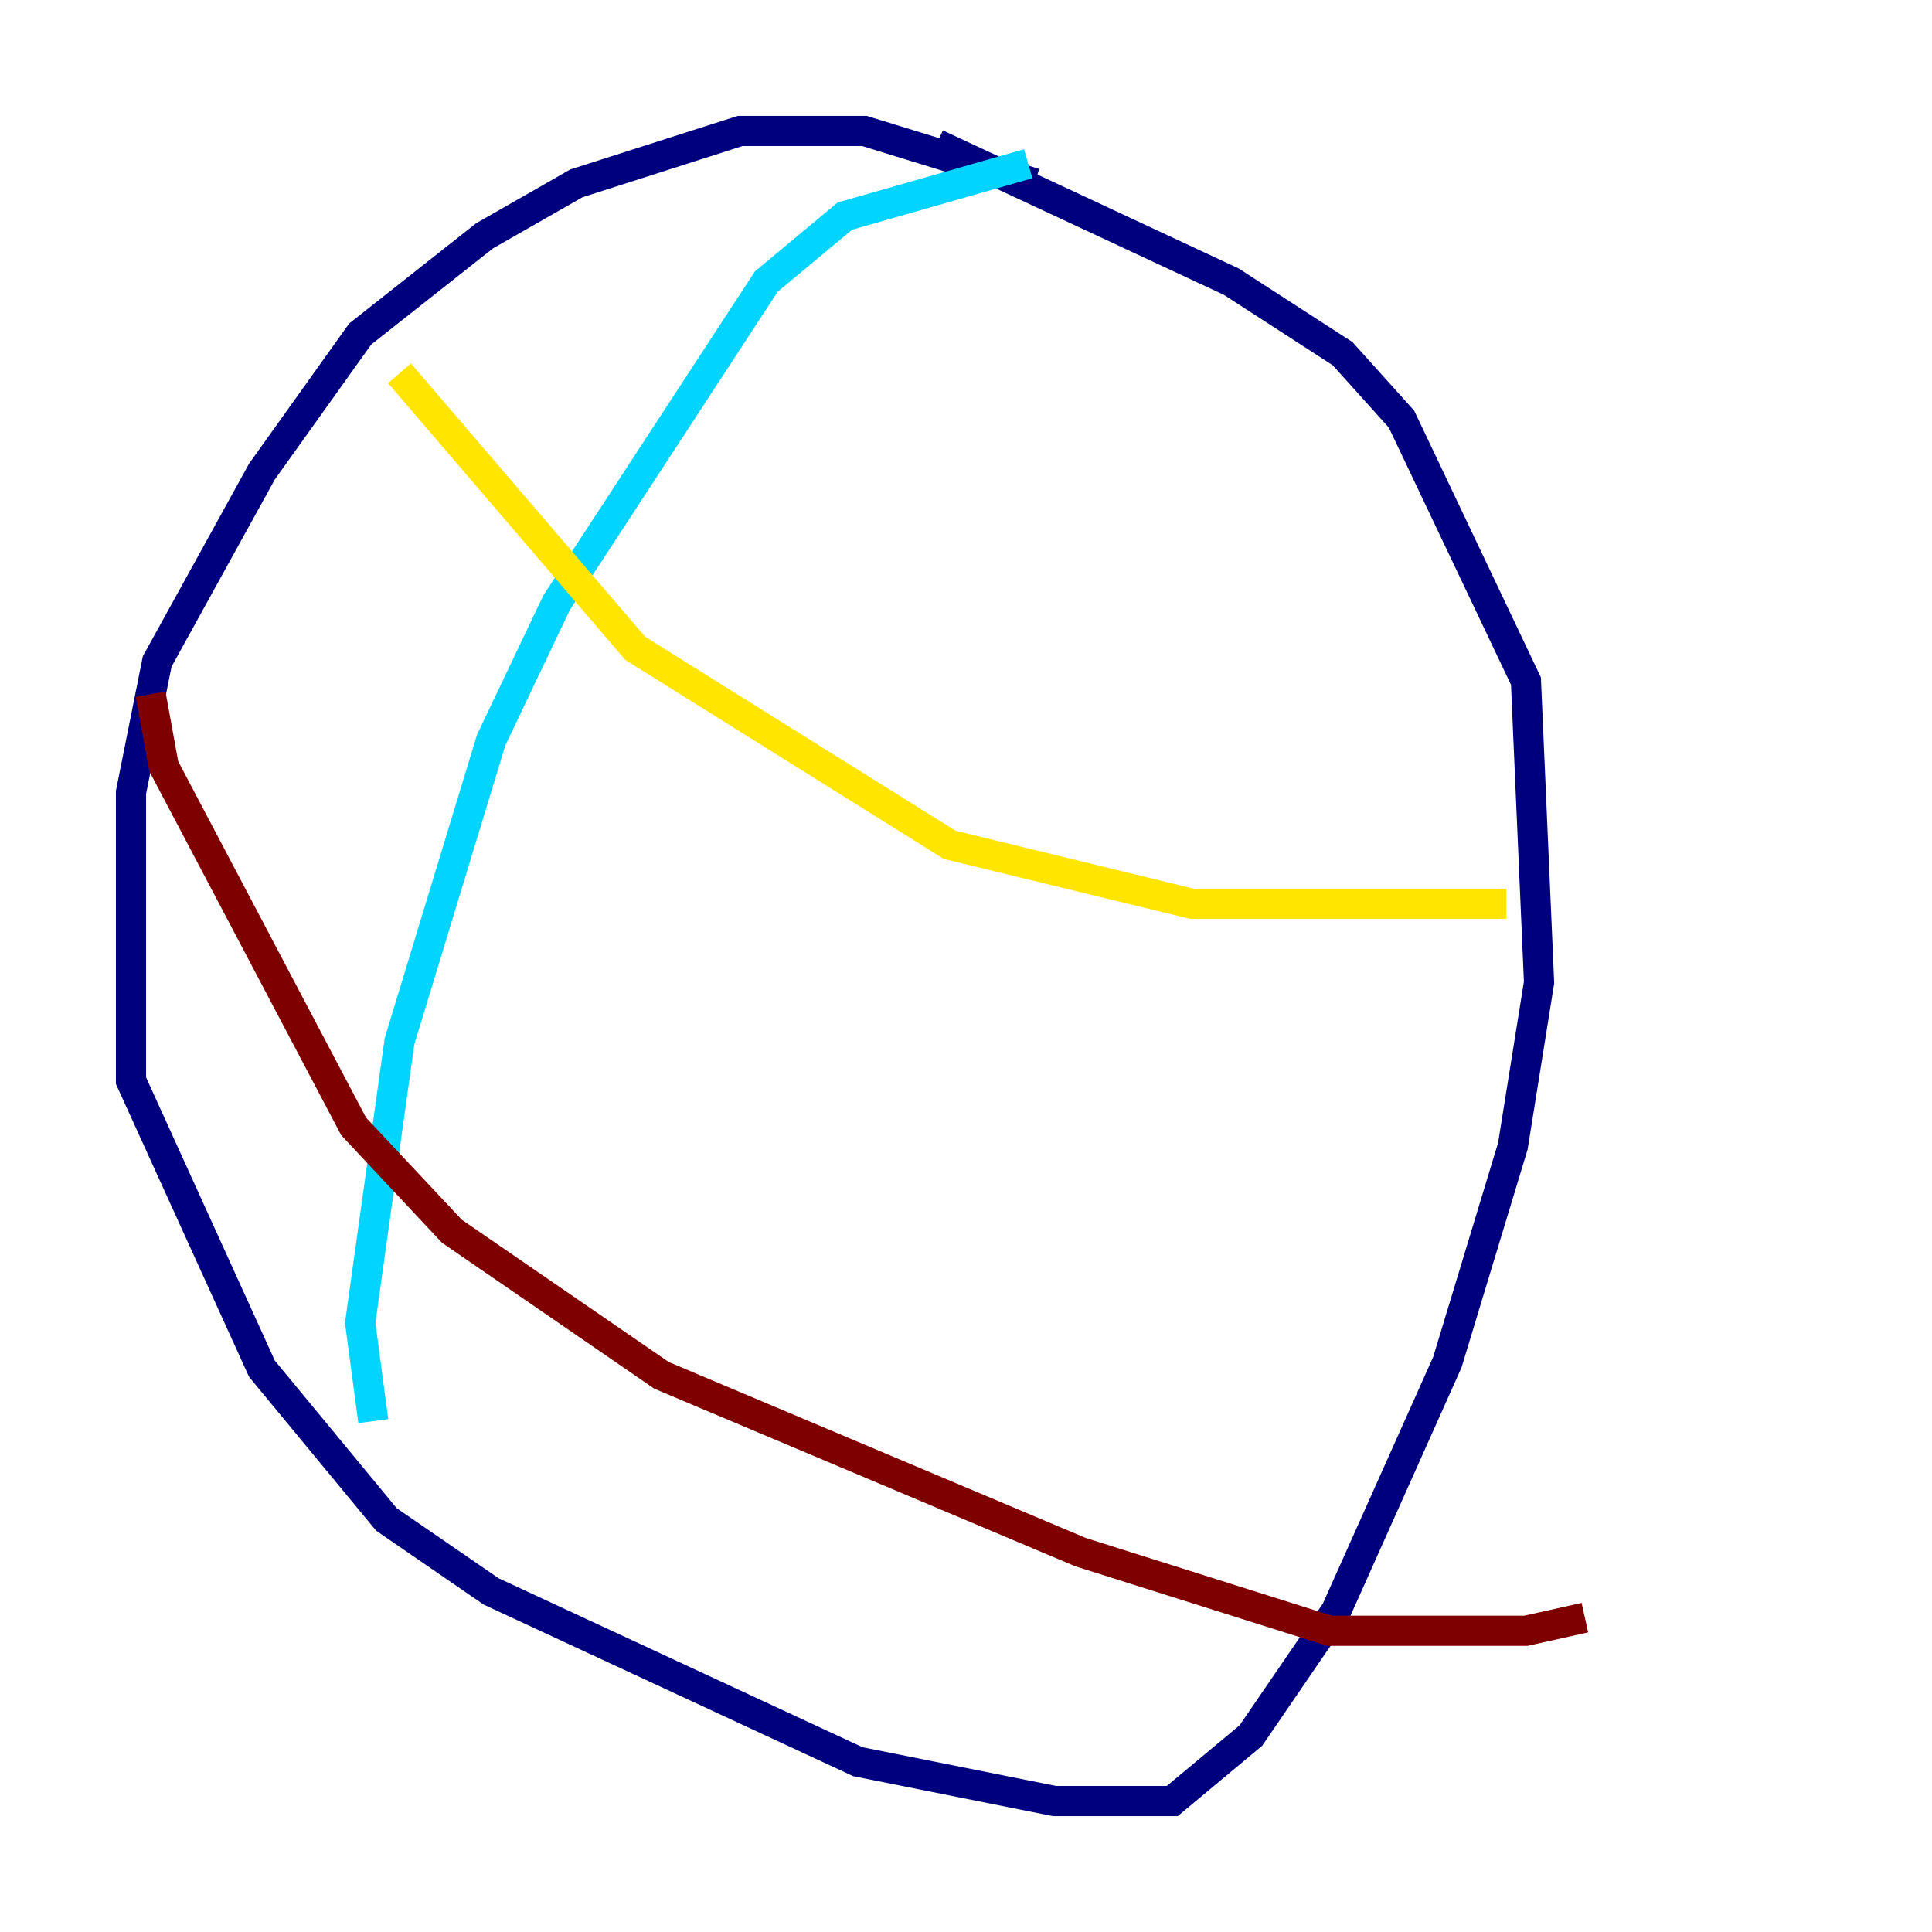 <?xml version="1.0" encoding="utf-8" ?>
<svg baseProfile="tiny" height="128" version="1.2" viewBox="0,0,128,128" width="128" xmlns="http://www.w3.org/2000/svg" xmlns:ev="http://www.w3.org/2001/xml-events" xmlns:xlink="http://www.w3.org/1999/xlink"><defs /><polyline fill="none" points="68.556,12.149 57.275,8.678 49.031,8.678 38.183,12.149 32.108,15.62 23.864,22.129 17.356,31.241 10.414,43.824 8.678,52.502 8.678,71.593 17.356,90.685 25.6,100.664 32.542,105.437 56.841,116.719 69.858,119.322 77.668,119.322 82.875,114.983 88.515,106.739 95.891,90.251 100.231,75.932 101.966,65.085 101.098,45.125 92.854,27.77 88.949,23.43 81.573,18.658 62.047,9.546" stroke="#00007f" stroke-width="2" /><polyline fill="none" points="68.122,10.848 55.973,14.319 50.766,18.658 36.881,39.919 32.542,49.031 26.468,68.99 23.864,87.647 24.732,94.156" stroke="#00d4ff" stroke-width="2" /><polyline fill="none" points="26.468,24.732 42.088,42.956 62.915,55.973 78.969,59.878 99.797,59.878" stroke="#ffe500" stroke-width="2" /><polyline fill="none" points="9.98,45.993 10.848,50.766 23.43,74.63 29.939,81.573 43.824,91.119 71.593,102.834 88.081,108.041 101.098,108.041 105.003,107.173" stroke="#7f0000" stroke-width="2" /></svg>